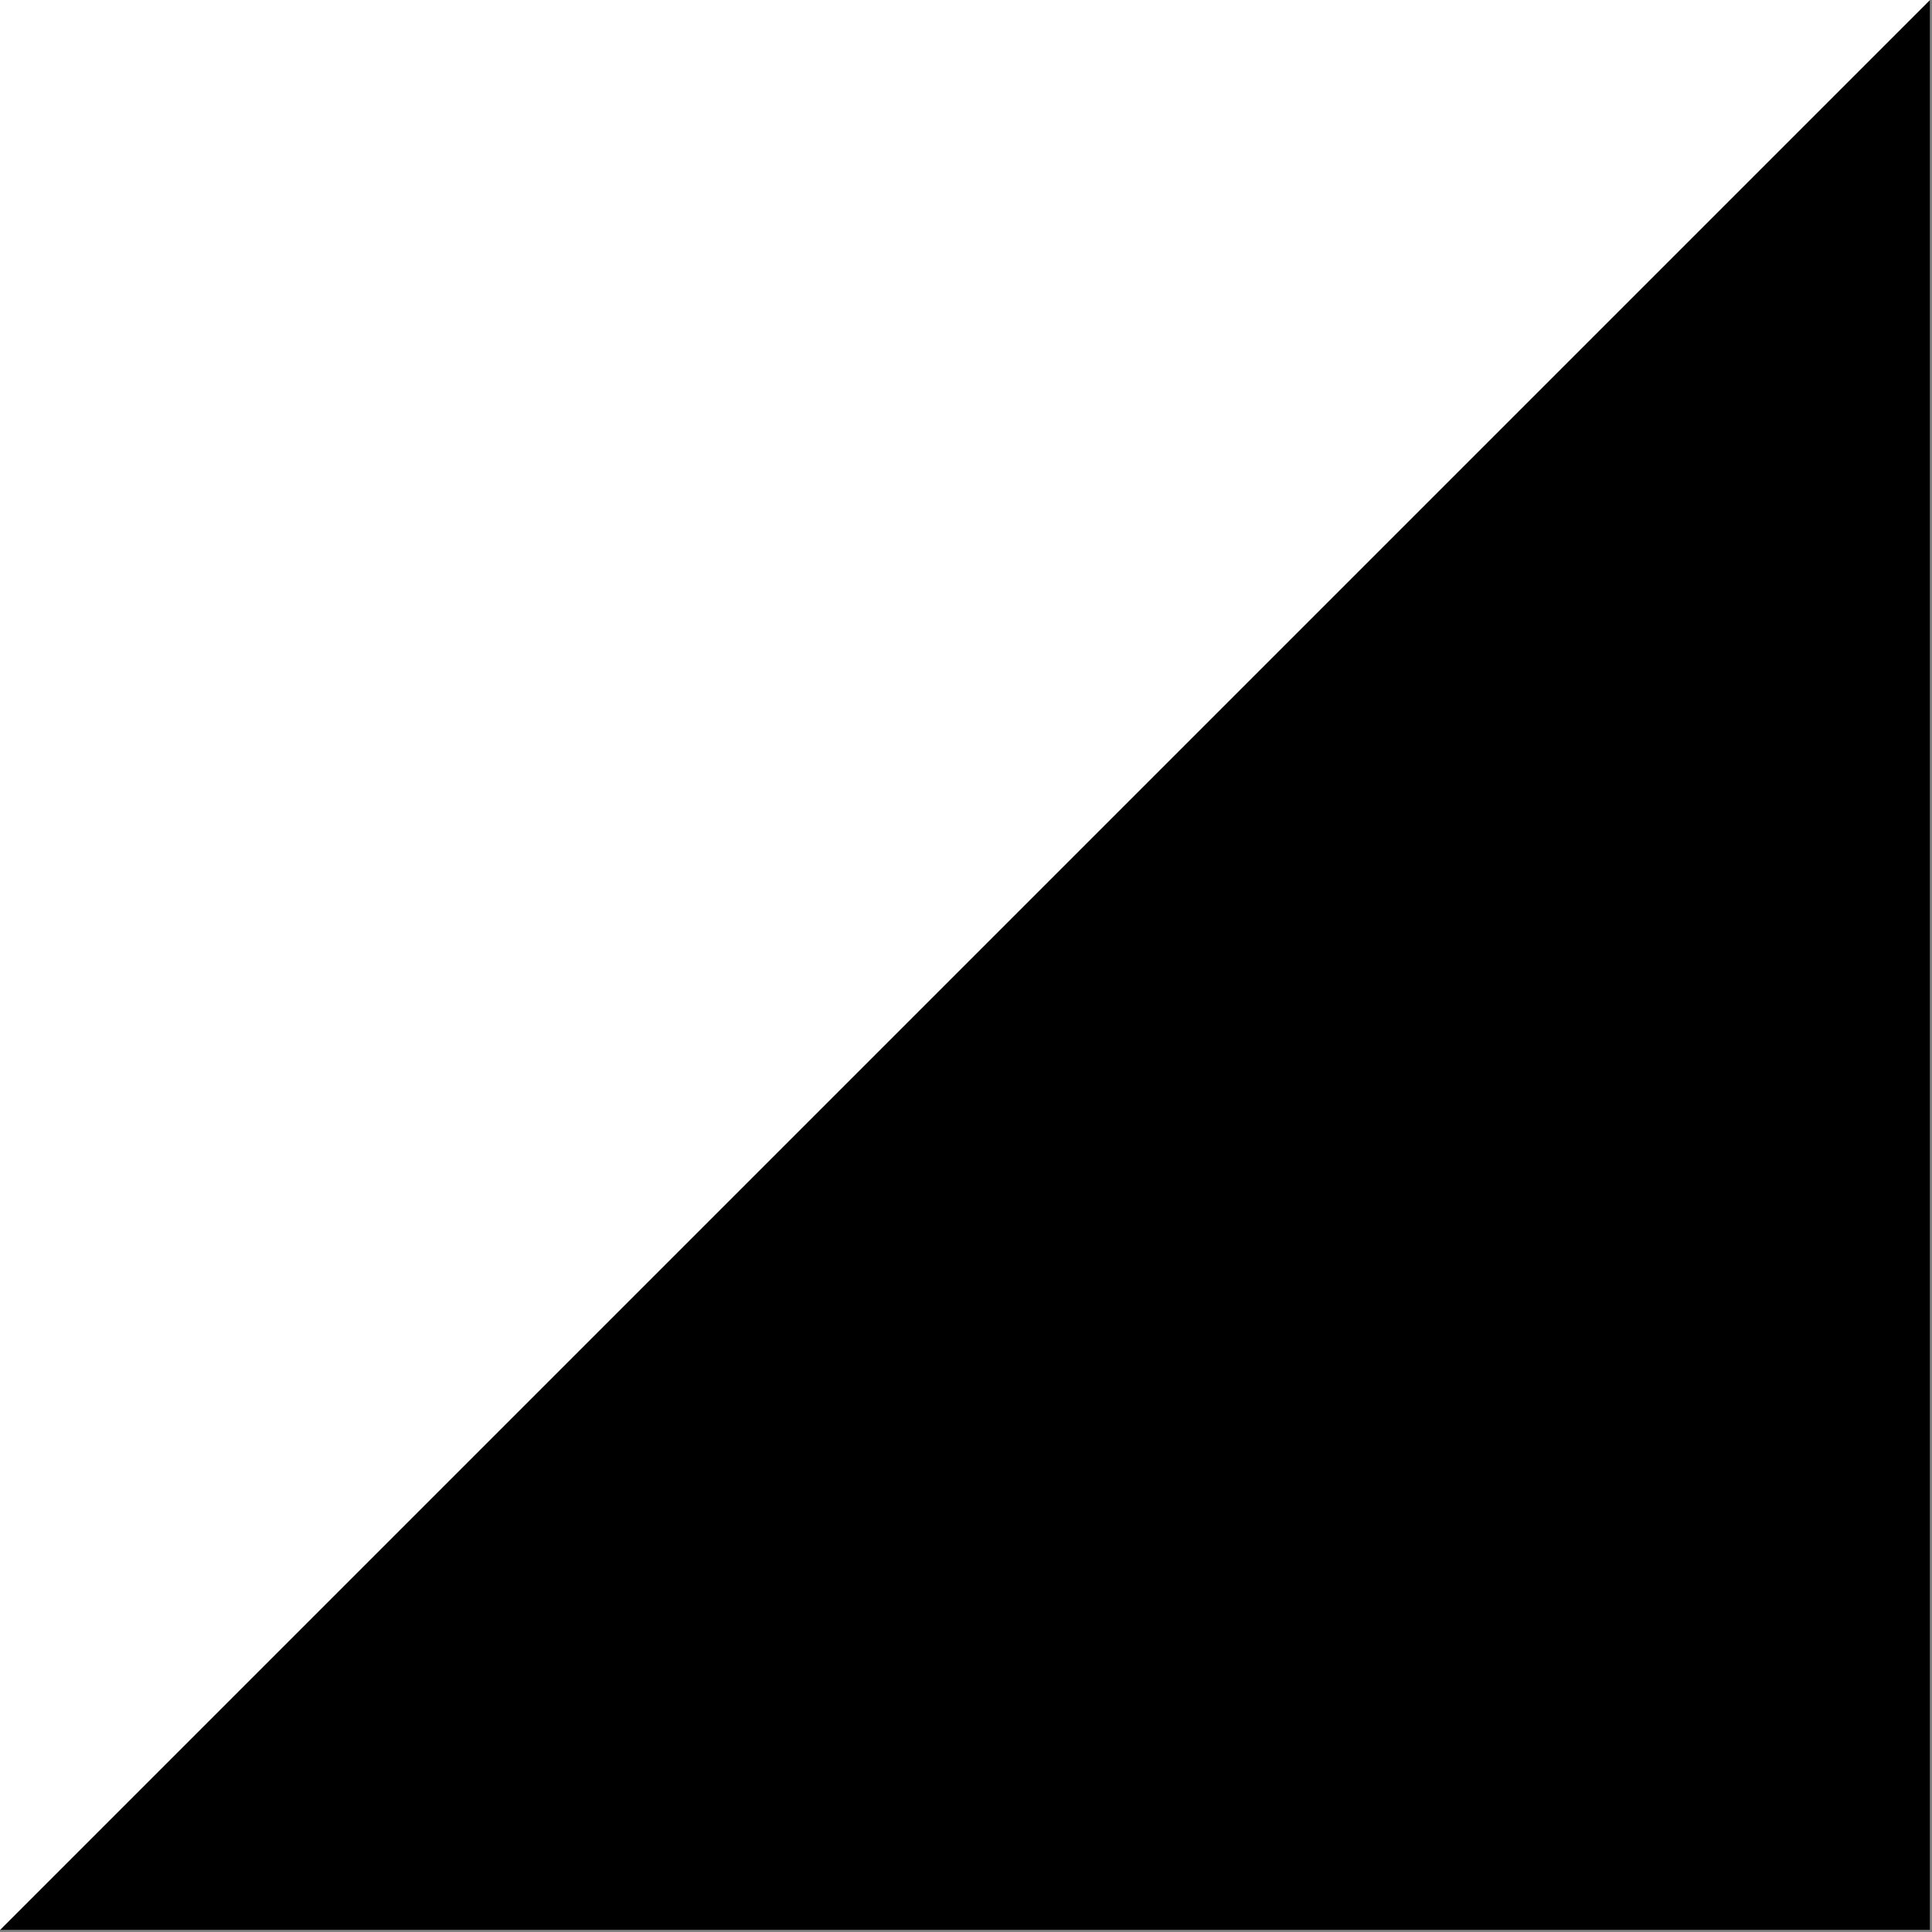 <svg width="1001" height="1001" viewBox="0 0 1001 1001" version="1.1" xmlns="http://www.w3.org/2000/svg" xmlns:xlink="http://www.w3.org/1999/xlink">
<rect x="0" y="0" width="1001" height="1001" fill="#808080" stroke="none"/>
<title>u25E2-BLACK LOWER RIGHT TRIANGLE</title>
<desc>Created using Figma</desc>
<g id="Canvas" transform="matrix(83.333 0 0 83.333 -4333.33 -2166.67)">
<g id="u25E2-BLACK LOWER RIGHT TRIANGLE">
<path d="M 52 26L 64 26L 64 38L 52 38L 52 26Z" fill="#FFFFFF"/>
<g id="Vector">
<use xlink:href="#path0_fill" transform="translate(52 26)"/>
</g>
</g>
</g>
<defs>
<path id="path0_fill" d="M 12 0L 0 12L 12 12L 12 0Z"/>
</defs>
</svg>
